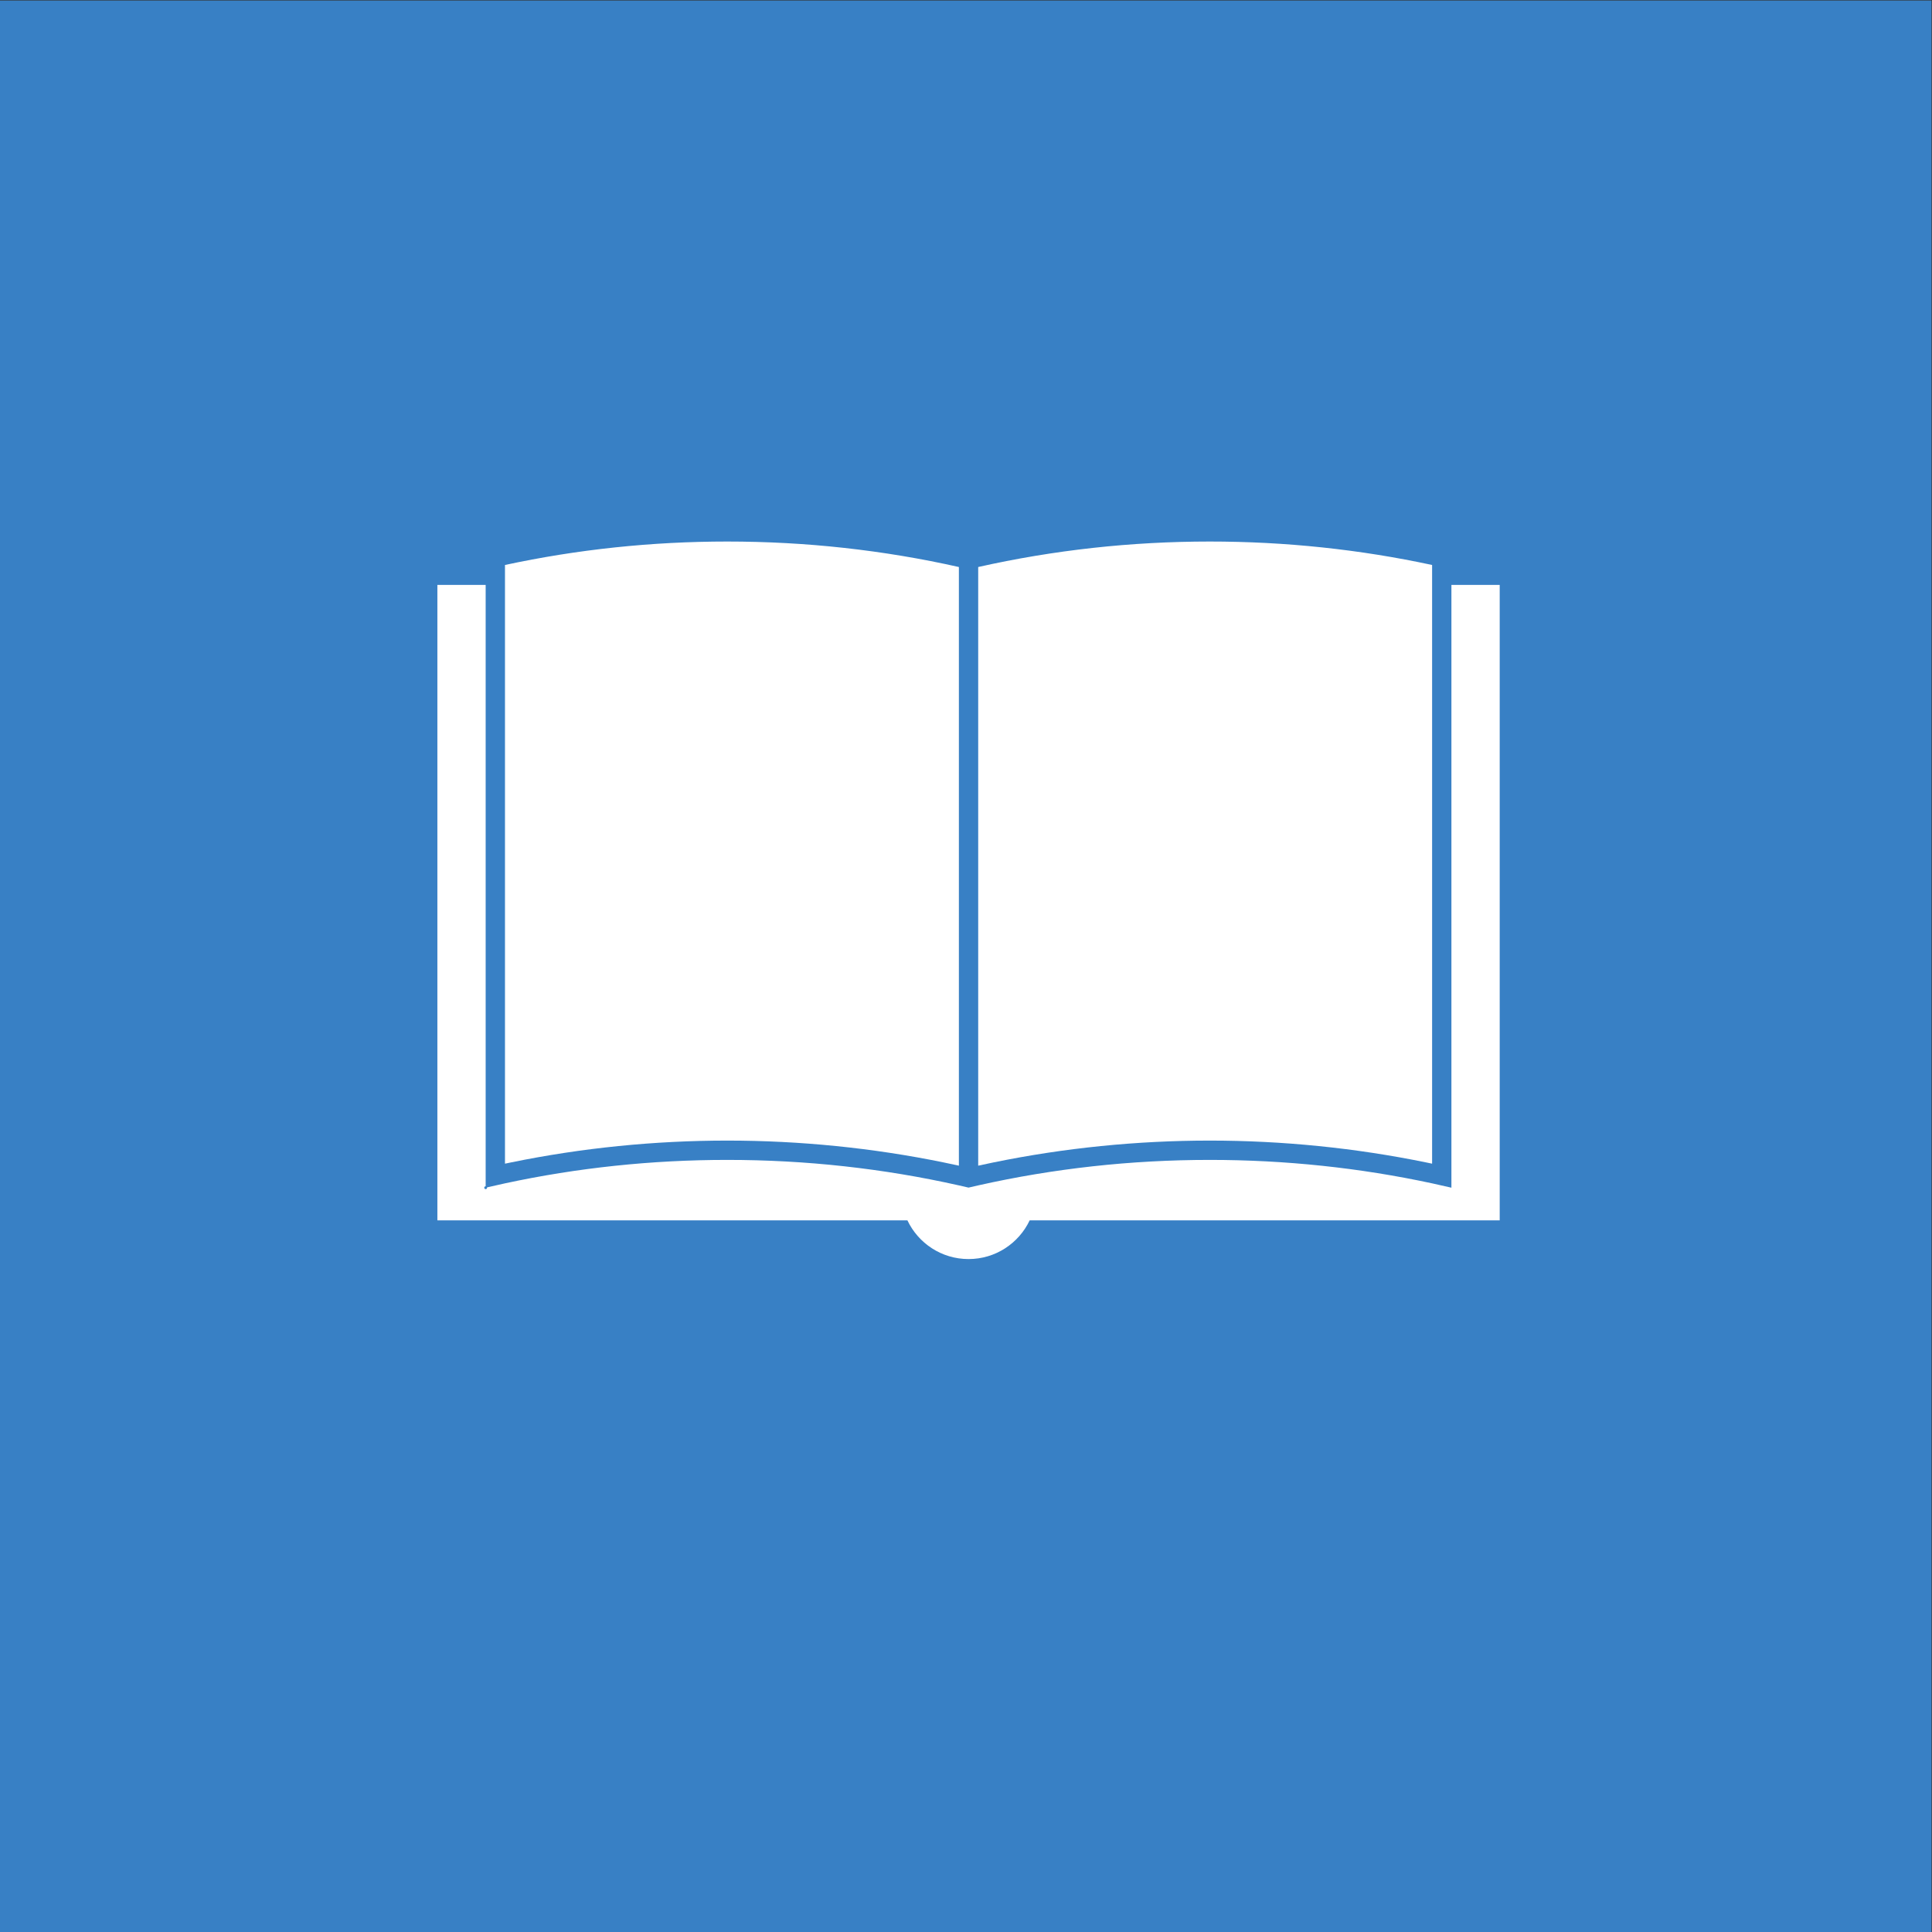 <?xml version="1.0" encoding="UTF-8" standalone="no"?>
<!-- Created with Inkscape (http://www.inkscape.org/) -->

<svg
   version="1.1"
   id="svg2"
   width="680.32"
   height="680.32"
   viewBox="0 0 680.32 680.32"
   sodipodi:docname="BOEGER_rgb.icon.svg"
   inkscape:version="1.3.2 (091e20e, 2023-11-25, custom)"
   xmlns:inkscape="http://www.inkscape.org/namespaces/inkscape"
   xmlns:sodipodi="http://sodipodi.sourceforge.net/DTD/sodipodi-0.dtd"
   xmlns="http://www.w3.org/2000/svg"
   xmlns:svg="http://www.w3.org/2000/svg">
  <rect x="0" y="0" width="680.32" height="680.32" fill="#333333" stroke="none"/>
  <defs
     id="defs6" />
  <sodipodi:namedview
     id="namedview4"
     pagecolor="#ffffff"
     bordercolor="#000000"
     borderopacity="0.25"
     inkscape:showpageshadow="2"
     inkscape:pageopacity="0.0"
     inkscape:pagecheckerboard="0"
     inkscape:deskcolor="#d1d1d1"
     inkscape:zoom="1.6859713"
     inkscape:cx="340.16"
     inkscape:cy="340.16"
     inkscape:window-width="2560"
     inkscape:window-height="1361"
     inkscape:window-x="2551"
     inkscape:window-y="-9"
     inkscape:window-maximized="1"
     inkscape:current-layer="g8" />
  <g
     id="g8"
     inkscape:groupmode="layer"
     inkscape:label="ink_ext_XXXXXX"
     transform="matrix(1.333,0,0,-1.333,0,680.32)">
    <g
       id="g10"
       transform="scale(0.1)">
      <path
         d="M 5102.36,0 H 0 V 5102.36 H 5102.36 V 0"
         style="fill:#3880c5;fill-opacity:1;fill-rule:nonzero;stroke:none"
         id="path12" />
      <path
         d="m 3834.14,3558.59 v -1592.4 c -16.97,3.99 -33.97,7.82 -51.03,11.49 -191.57,41.19 -387.84,61.94 -587.28,61.94 -207.94,0 -412.44,-22.58 -611.77,-67.34 v 0 c -8.51,-1.92 -17.01,-3.88 -25.51,-5.87 -8.5,1.99 -17,3.95 -25.51,5.87 v 0 c -199.33,44.76 -403.83,67.34 -611.77,67.34 -199.44,0 -395.71,-20.75 -587.29,-61.94 -17.04,-3.67 -34.05,-7.5 -51.02,-11.49 v -0.01 0.01 1592.4 H 1155.4 V 1879.91 h 1241.67 c 28.62,-60.44 90.17,-102.24 161.48,-102.24 71.31,0 132.86,41.8 161.48,102.24 H 3961.7 v 1678.68 h -127.56"
         style="fill:#ffffff;fill-opacity:1;fill-rule:nonzero;stroke:none"
         id="path24" />
      <path
         d="m 1921.27,3673.15 c -199.44,0 -395.71,-20.75 -587.29,-61.94 V 2029.66 c 5.54,1.16 11.07,2.31 16.61,3.45 186.56,38.17 378.56,57.53 570.68,57.53 192.12,0 384.12,-19.36 570.68,-57.53 13.71,-2.81 27.41,-5.73 41.09,-8.74 v 0 1581.44 0 c -199.33,44.77 -403.83,67.34 -611.77,67.34"
         style="fill:#ffffff;fill-opacity:1;fill-rule:nonzero;stroke:none"
         id="path26" />
      <path
         d="M 2584.06,3605.81 V 2024.37 c 13.68,3.01 27.38,5.93 41.09,8.74 186.56,38.17 378.56,57.53 570.68,57.53 192.12,0 384.13,-19.36 570.68,-57.53 5.54,-1.14 11.08,-2.29 16.6,-3.45 v 1581.55 c -191.57,41.19 -387.84,61.94 -587.28,61.94 -207.94,0 -412.44,-22.57 -611.77,-67.34"
         style="fill:#ffffff;fill-opacity:1;fill-rule:nonzero;stroke:none"
         id="path28" />
      <path
         d="m 1282.96,1966.18 v 0.01"
         style="fill:none;stroke:#3983c7;stroke-width:7.5;stroke-linecap:round;stroke-linejoin:round;stroke-miterlimit:4;stroke-dasharray:none;stroke-opacity:1"
         id="path30" />
    </g>
  </g>
</svg>
